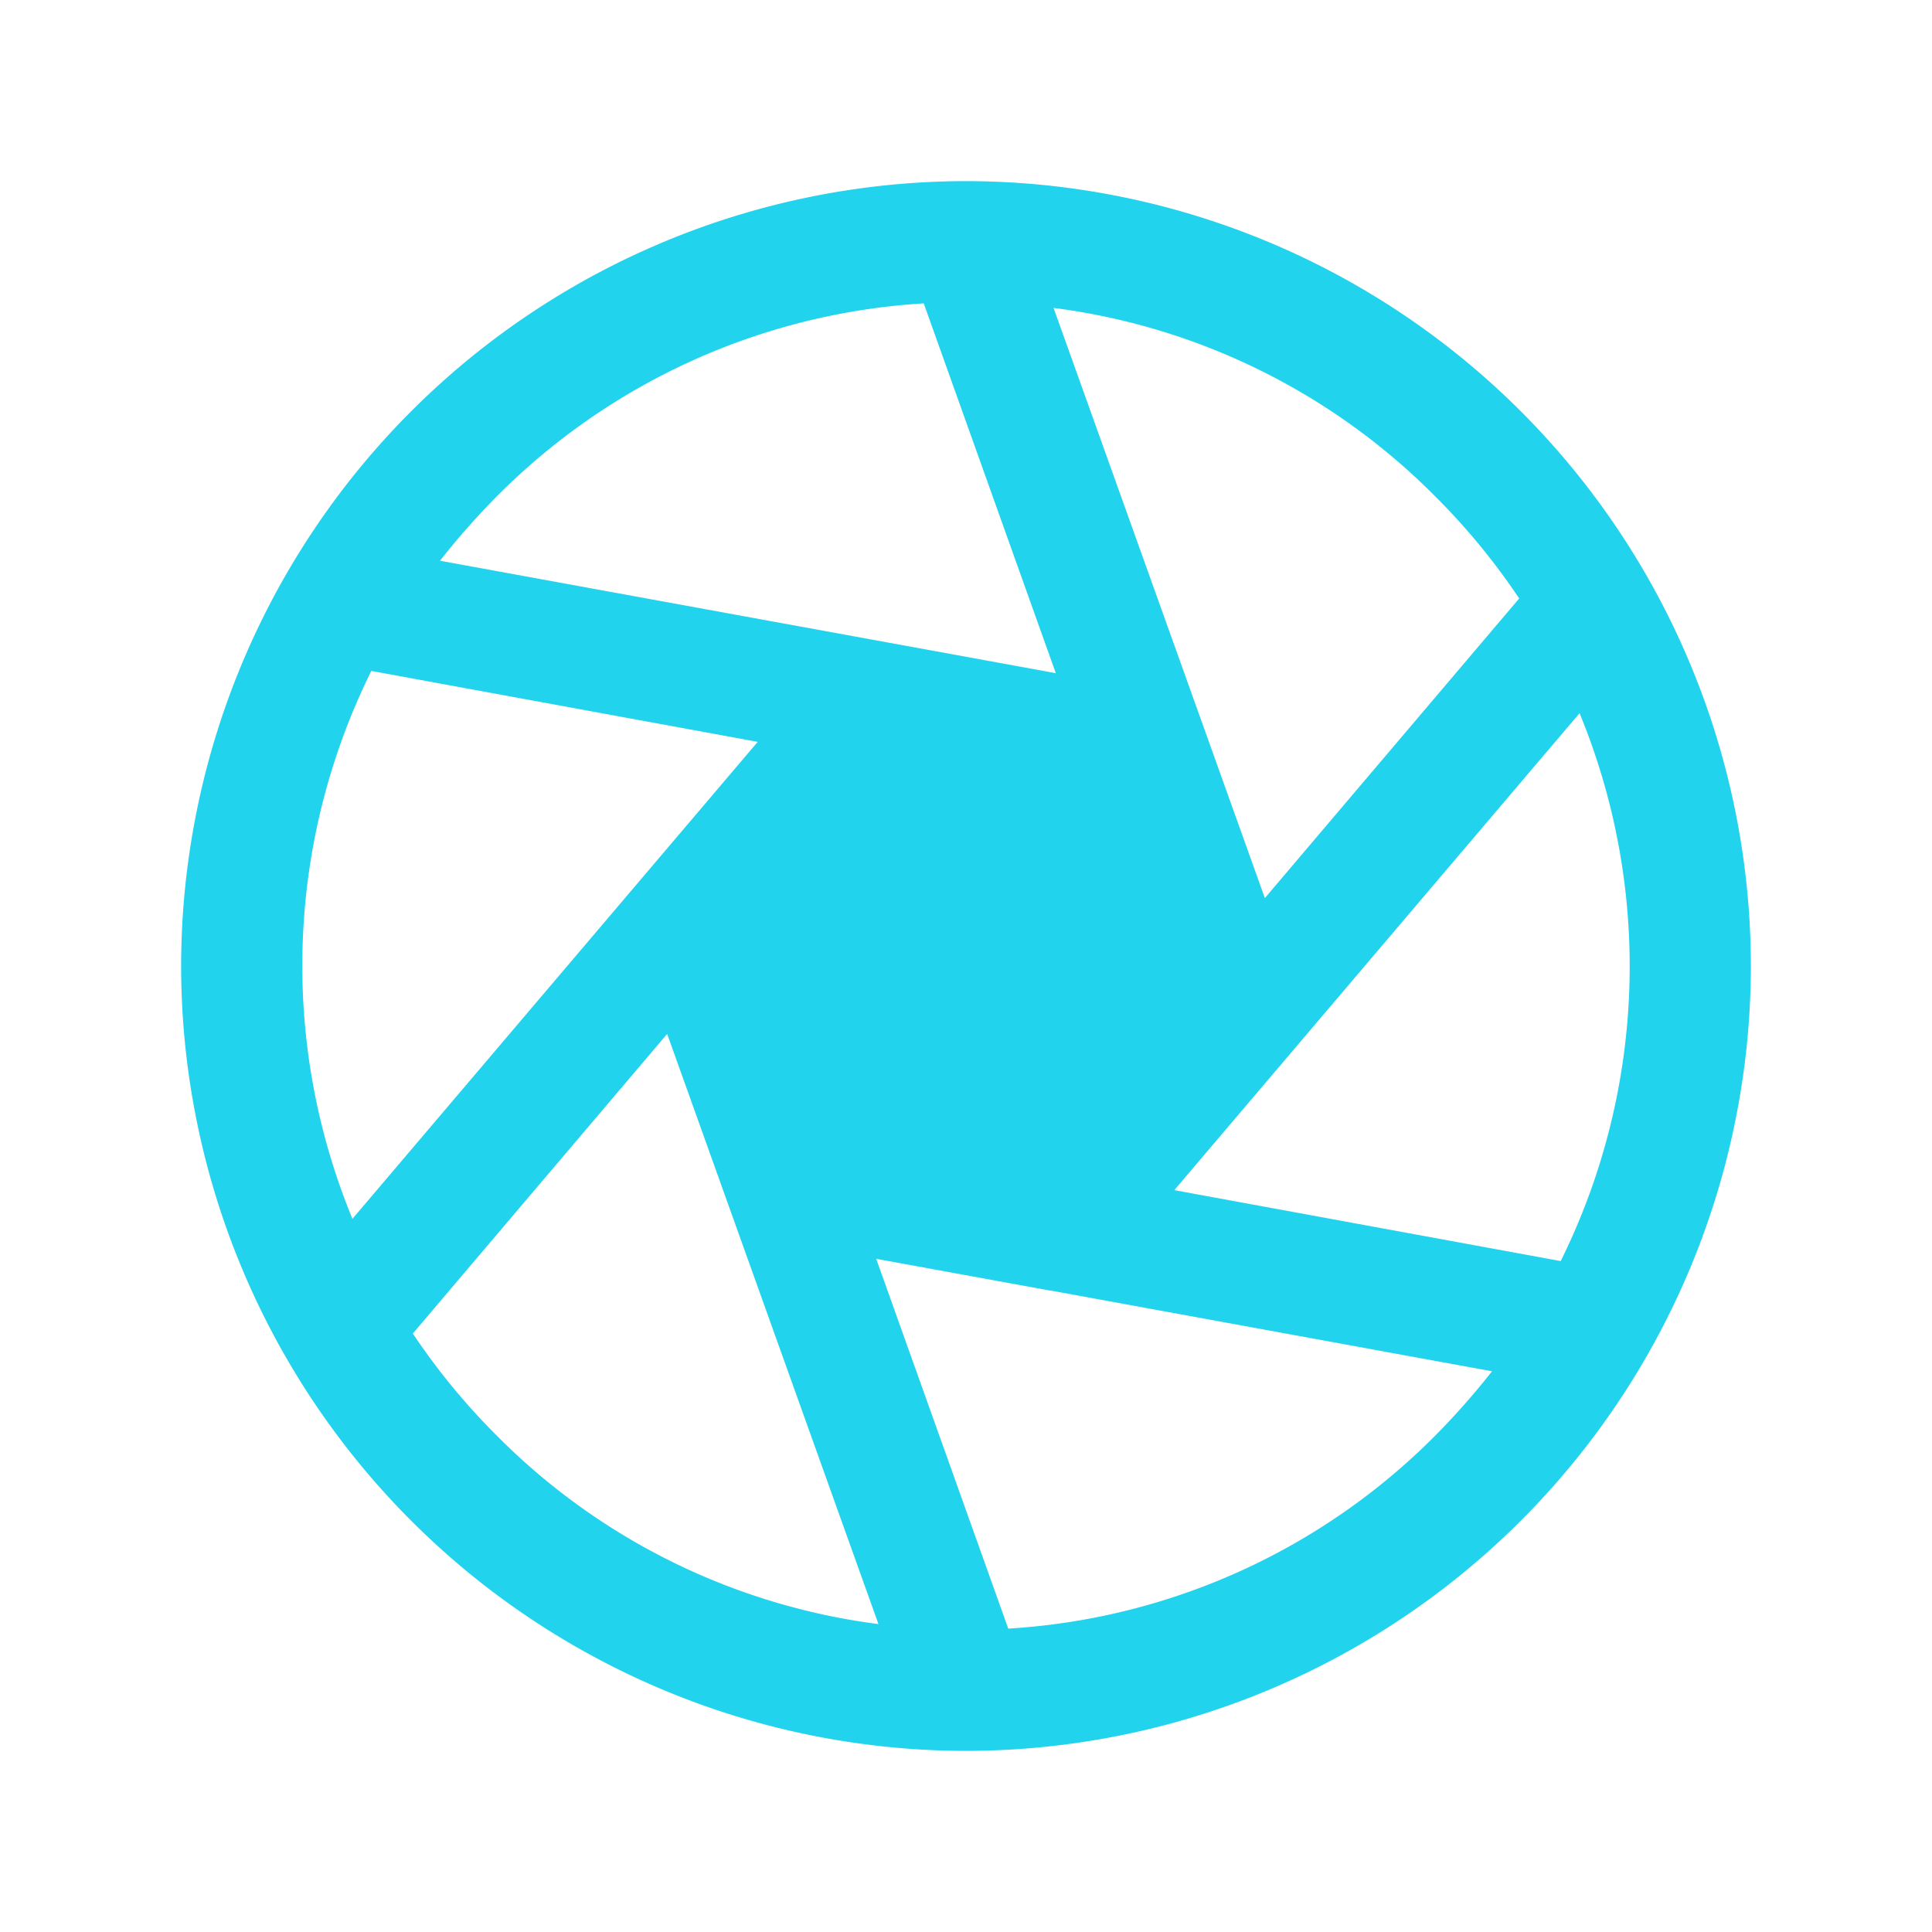 <svg xmlns="http://www.w3.org/2000/svg" width="192" height="192" fill="#22d3ee" viewBox="0 0 256 256"><rect width="256" height="256" fill="none"></rect><path d="M232,128A104.1,104.1,0,0,0,128,24,104.1,104.1,0,0,0,24,128,104.1,104.1,0,0,0,128,232h.1A104.1,104.1,0,0,0,232,128ZM49.2,88.9l51.2,9.4L46.7,161.5A88,88,0,0,1,49.2,88.9Zm160.1,5.6a88,88,0,0,1-2.5,72.6l-51.2-9.4Zm-8-15.2L167.6,119l-28-78.2a86.8,86.8,0,0,1,50.6,25A88.5,88.5,0,0,1,201.3,79.3ZM122.4,40.2l17.5,49L58.3,74.3a99.2,99.2,0,0,1,7.5-8.5A87.1,87.1,0,0,1,122.4,40.2ZM54.7,176.7,88.4,137l28,78.2a86.8,86.8,0,0,1-50.6-25A88.5,88.5,0,0,1,54.7,176.7Zm78.9,39.1-17.5-49,23,4.2h.1l58.5,10.7a99.2,99.2,0,0,1-7.5,8.5A87.1,87.1,0,0,1,133.6,215.8Z"></path></svg>